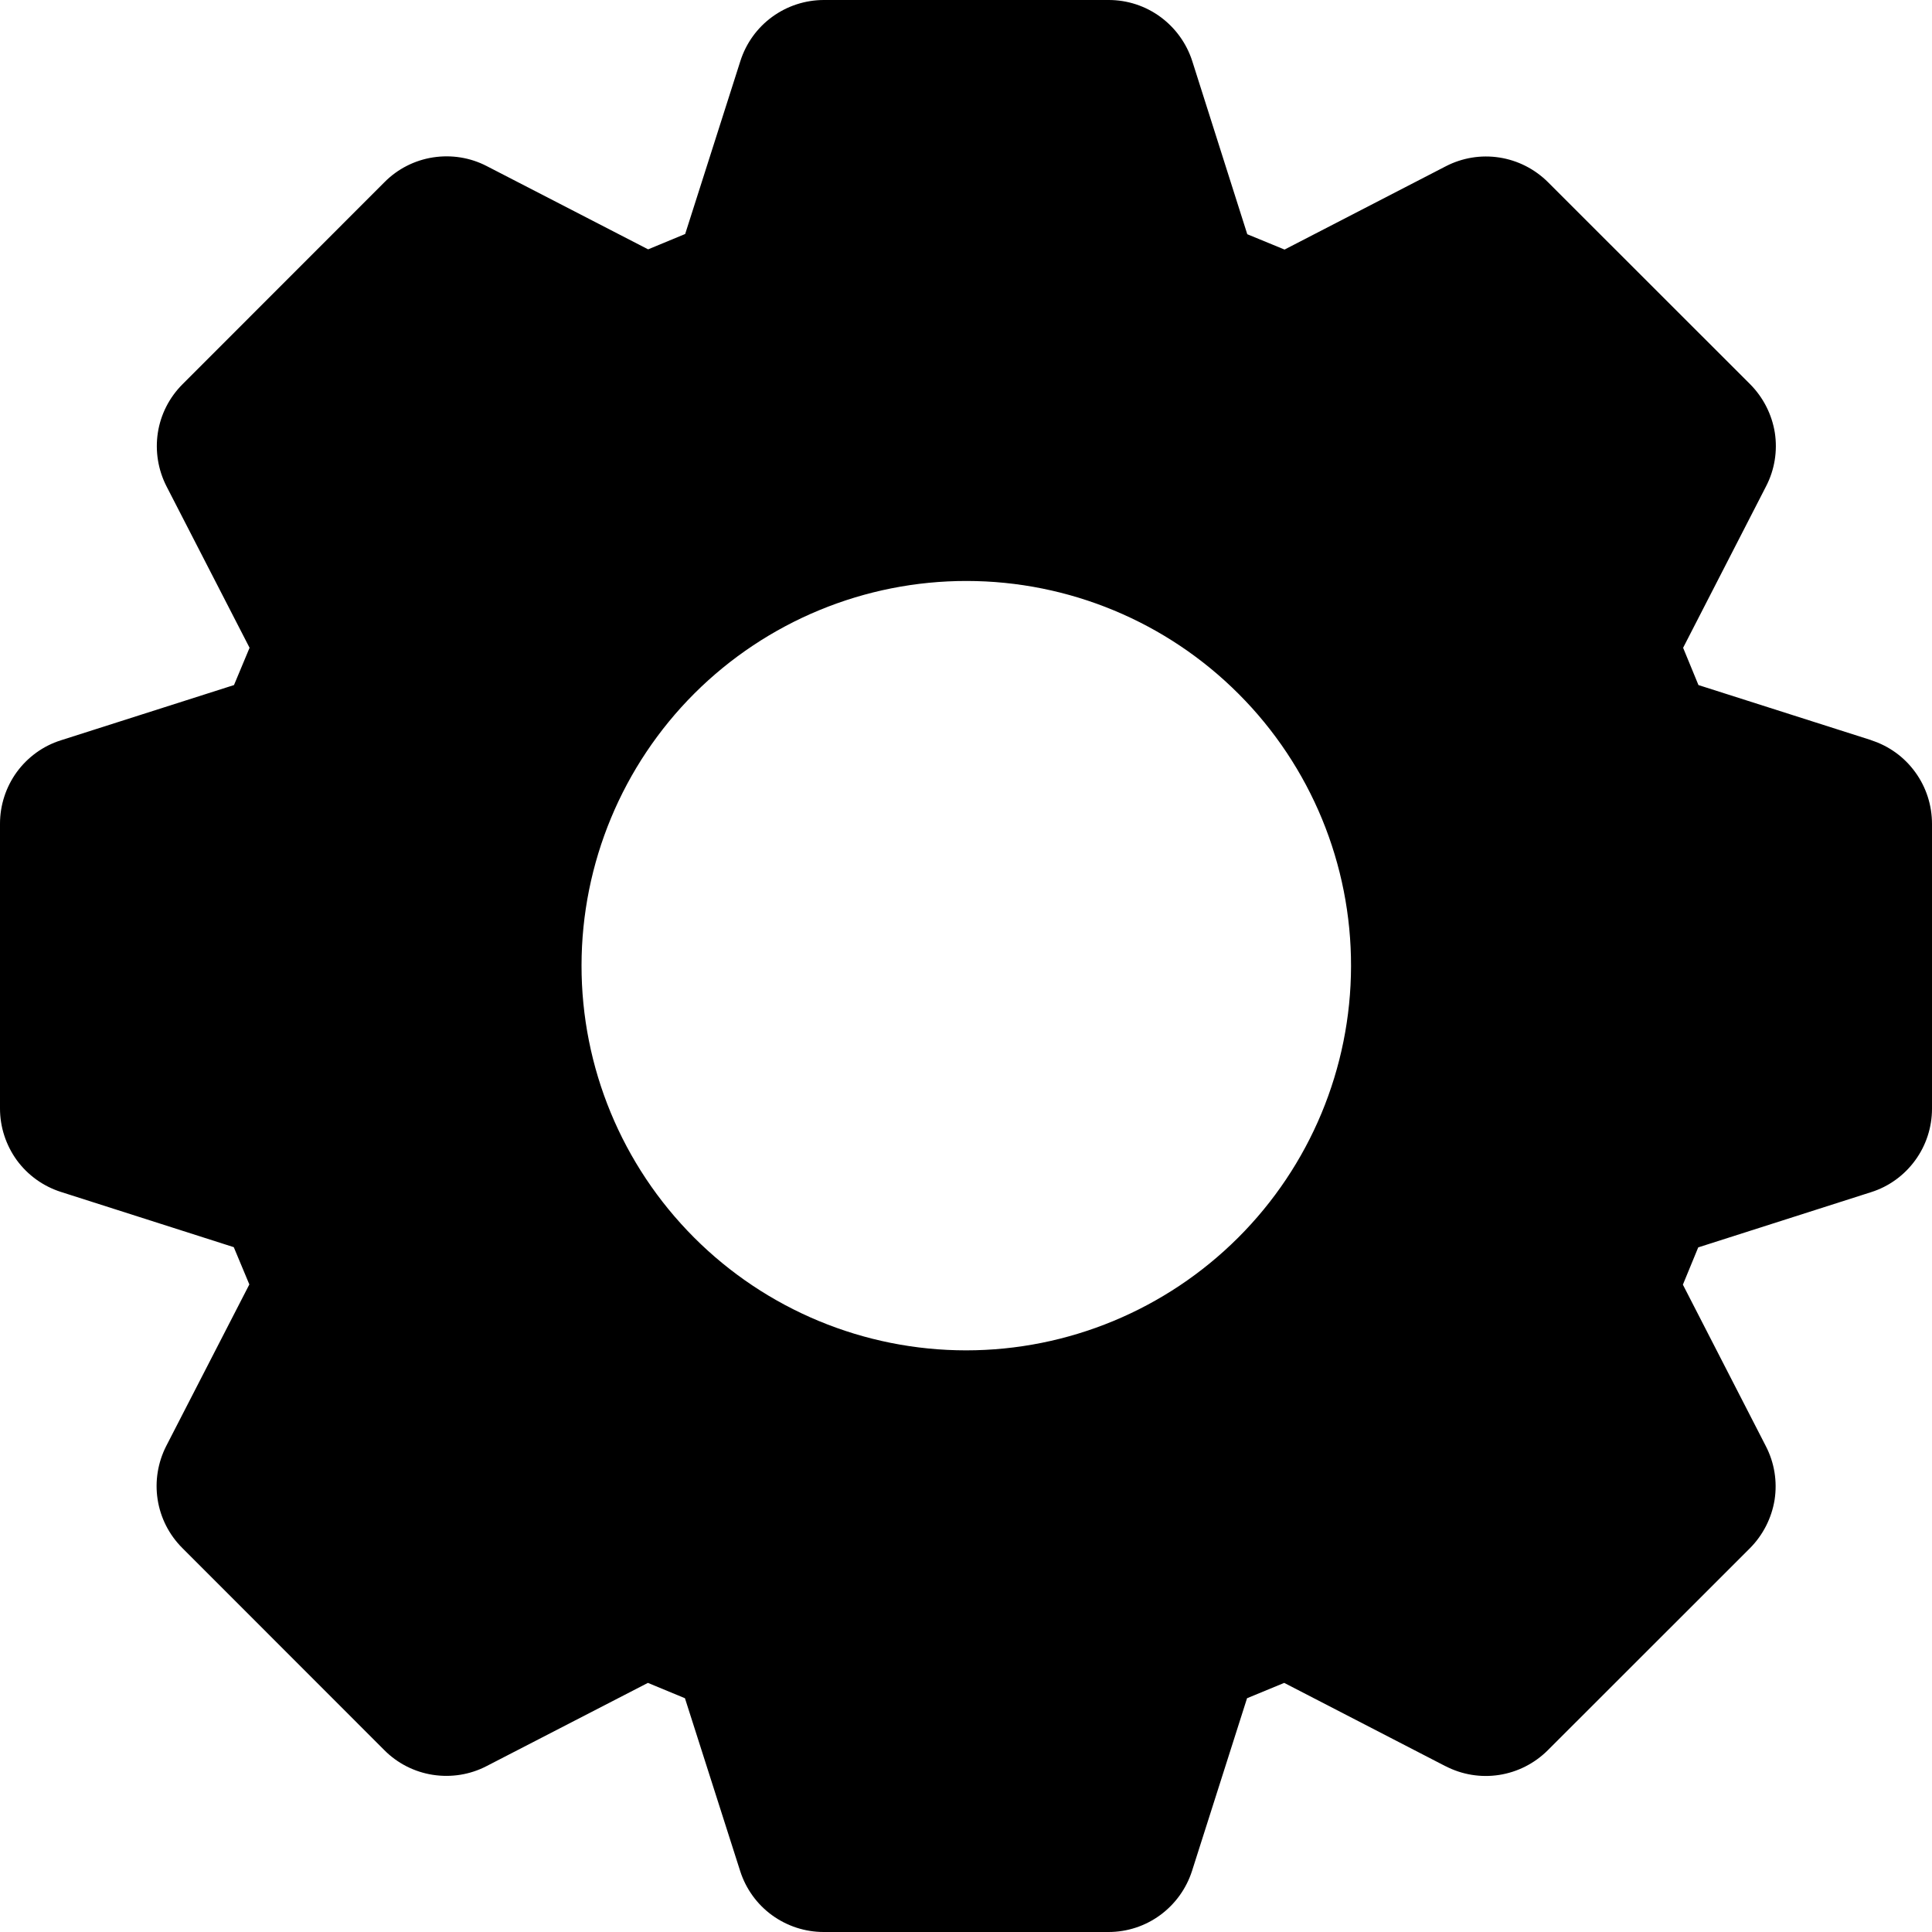 <svg width="17" height="17" viewBox="0 0 17 17" fill="none" xmlns="http://www.w3.org/2000/svg">
<path d="M16.466 6.513L14.945 6.028L14.81 5.7L15.54 4.279L15.54 4.279C15.615 4.134 15.642 3.969 15.617 3.807C15.591 3.646 15.515 3.497 15.4 3.381L13.62 1.602C13.504 1.487 13.355 1.411 13.193 1.386C13.032 1.361 12.867 1.388 12.722 1.463L11.303 2.196L10.975 2.061L10.491 0.538C10.441 0.382 10.343 0.246 10.211 0.149C10.079 0.052 9.92 0 9.756 0H7.25C7.086 0 6.927 0.052 6.795 0.148C6.663 0.244 6.565 0.38 6.515 0.536L6.029 2.059L5.703 2.194L4.282 1.461L4.282 1.461C4.137 1.386 3.972 1.36 3.81 1.385C3.649 1.41 3.499 1.486 3.384 1.602L1.606 3.381C1.49 3.497 1.414 3.646 1.389 3.807C1.364 3.969 1.391 4.134 1.465 4.279L2.196 5.7L2.059 6.028L0.536 6.514C0.38 6.563 0.245 6.661 0.148 6.793C0.052 6.925 -0 7.085 2.60629e-07 7.248V9.754C-0 9.917 0.052 10.076 0.148 10.209C0.245 10.341 0.38 10.438 0.536 10.488L2.057 10.974L2.194 11.302L1.463 12.723C1.389 12.868 1.362 13.033 1.387 13.194C1.412 13.356 1.488 13.505 1.604 13.621L3.382 15.4C3.497 15.516 3.647 15.592 3.808 15.617C3.97 15.642 4.135 15.616 4.28 15.541L5.701 14.808L6.027 14.943L6.513 16.464C6.563 16.62 6.661 16.756 6.793 16.852C6.925 16.948 7.084 17 7.248 17H9.754H9.754C9.918 17 10.077 16.948 10.209 16.851C10.341 16.754 10.439 16.618 10.489 16.462L10.973 14.943L11.3 14.808L12.719 15.541L12.72 15.541C12.865 15.616 13.03 15.643 13.191 15.618C13.353 15.593 13.502 15.517 13.618 15.402L15.398 13.623V13.623C15.513 13.507 15.589 13.358 15.615 13.197C15.64 13.035 15.613 12.87 15.538 12.725L14.808 11.304L14.943 10.976L16.464 10.49C16.62 10.441 16.756 10.342 16.852 10.21C16.948 10.079 17 9.919 17 9.756V7.25V7.25C17 7.086 16.949 6.927 16.853 6.795C16.757 6.662 16.622 6.564 16.466 6.514L16.466 6.513ZM8.501 11.882C7.603 11.882 6.741 11.524 6.107 10.889C5.472 10.253 5.116 9.392 5.117 8.494C5.118 7.596 5.476 6.735 6.111 6.101C6.747 5.467 7.609 5.111 8.507 5.112C9.405 5.113 10.266 5.471 10.9 6.107C11.535 6.743 11.89 7.605 11.888 8.503C11.886 9.4 11.528 10.259 10.893 10.892C10.258 11.525 9.398 11.882 8.501 11.882Z" fill="currentColor"/>
</svg>
